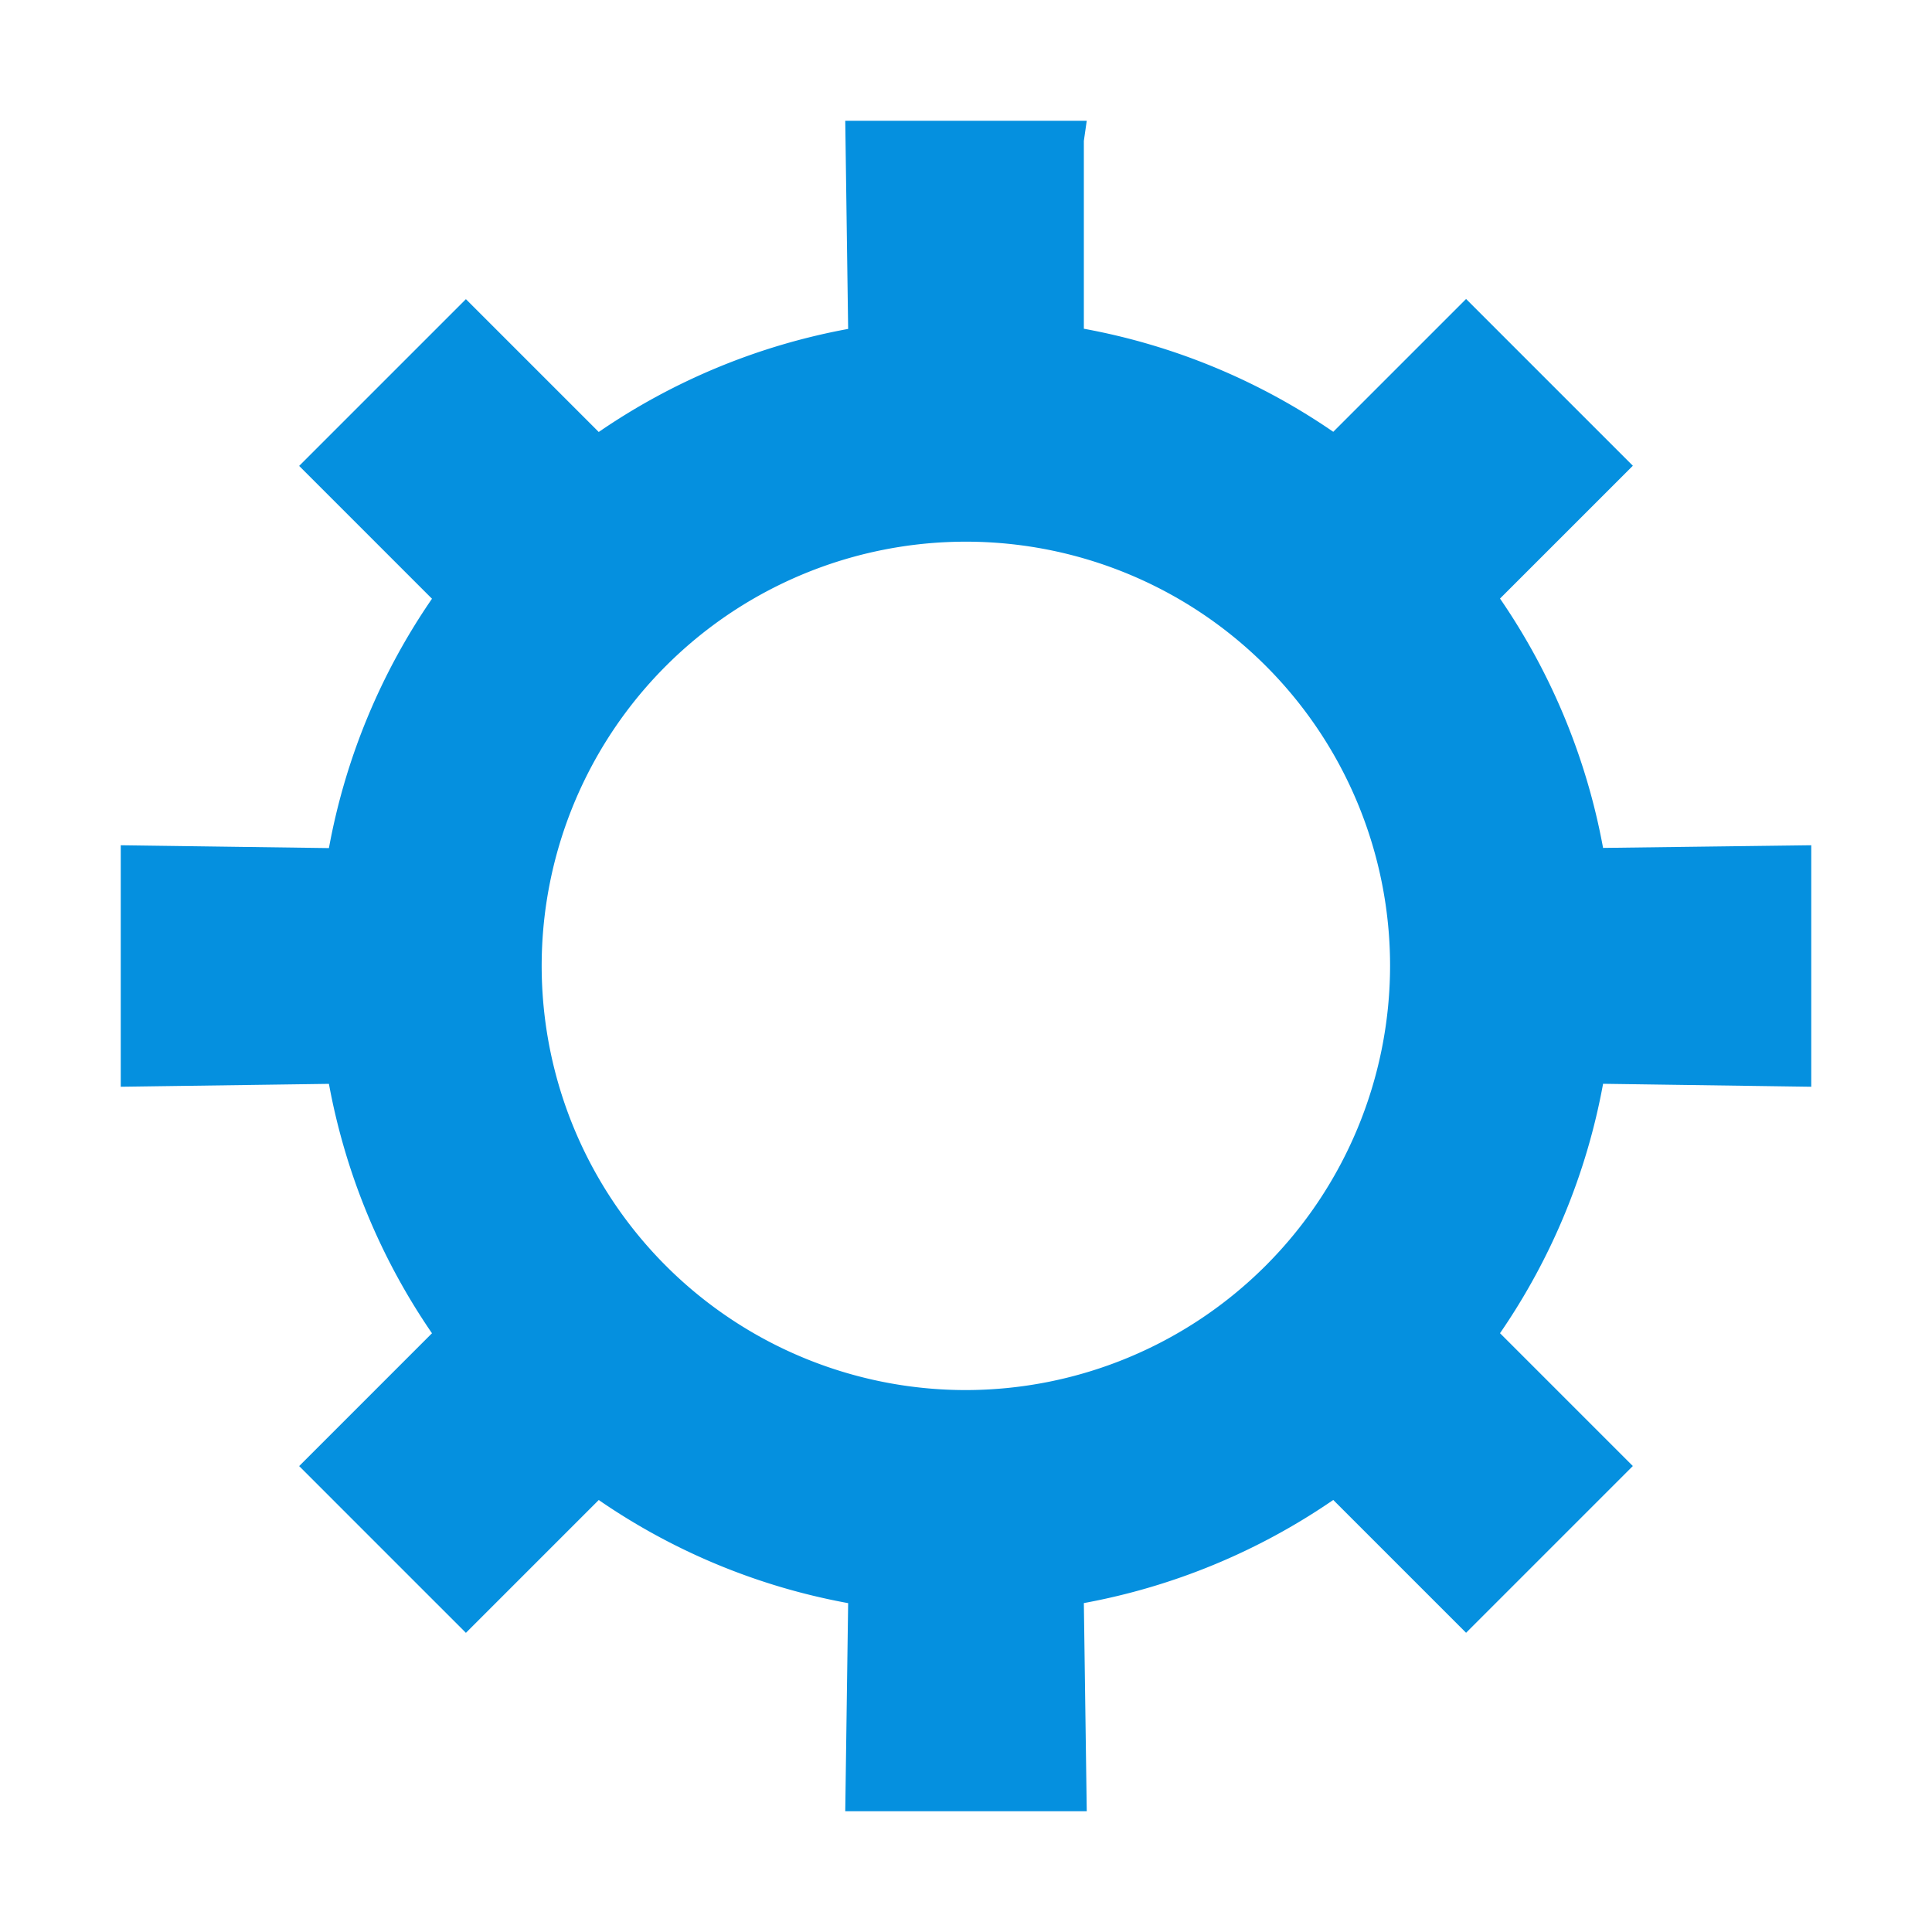 <svg class="svg-icon" style="width: 1em;height: 1em;vertical-align: middle;fill: currentColor;overflow: hidden;" viewBox="0 0 1024 1024" version="1.1" xmlns="http://www.w3.org/2000/svg"><path d="M576 64h-128l1.536 110.336a343.136 343.136 0 0 0-132.192 54.624l-70.4-70.4-88.384 88.384 70.4 70.4a341.568 341.568 0 0 0-54.624 132.16L64 448v128l110.336-1.536a343.136 343.136 0 0 0 54.624 132.192l-70.4 70.4 88.384 88.384 70.4-70.4a341.056 341.056 0 0 0 132.192 54.656L448 960h128l-1.536-110.336a342.688 342.688 0 0 0 132.192-54.656l70.4 70.4 88.384-88.384-70.4-70.4a341.696 341.696 0 0 0 54.624-132.192L960 576v-128l-110.336 1.408a342.784 342.784 0 0 0-54.624-132.16l70.4-70.4-88.384-88.384-70.4 70.4a341.696 341.696 0 0 0-132.192-54.624V74.688z m-64 672.768A224.832 224.832 0 1 1 736.768 512 225.12 225.12 0 0 1 512 736.768z m0 0" fill="#0590DF" /></svg>